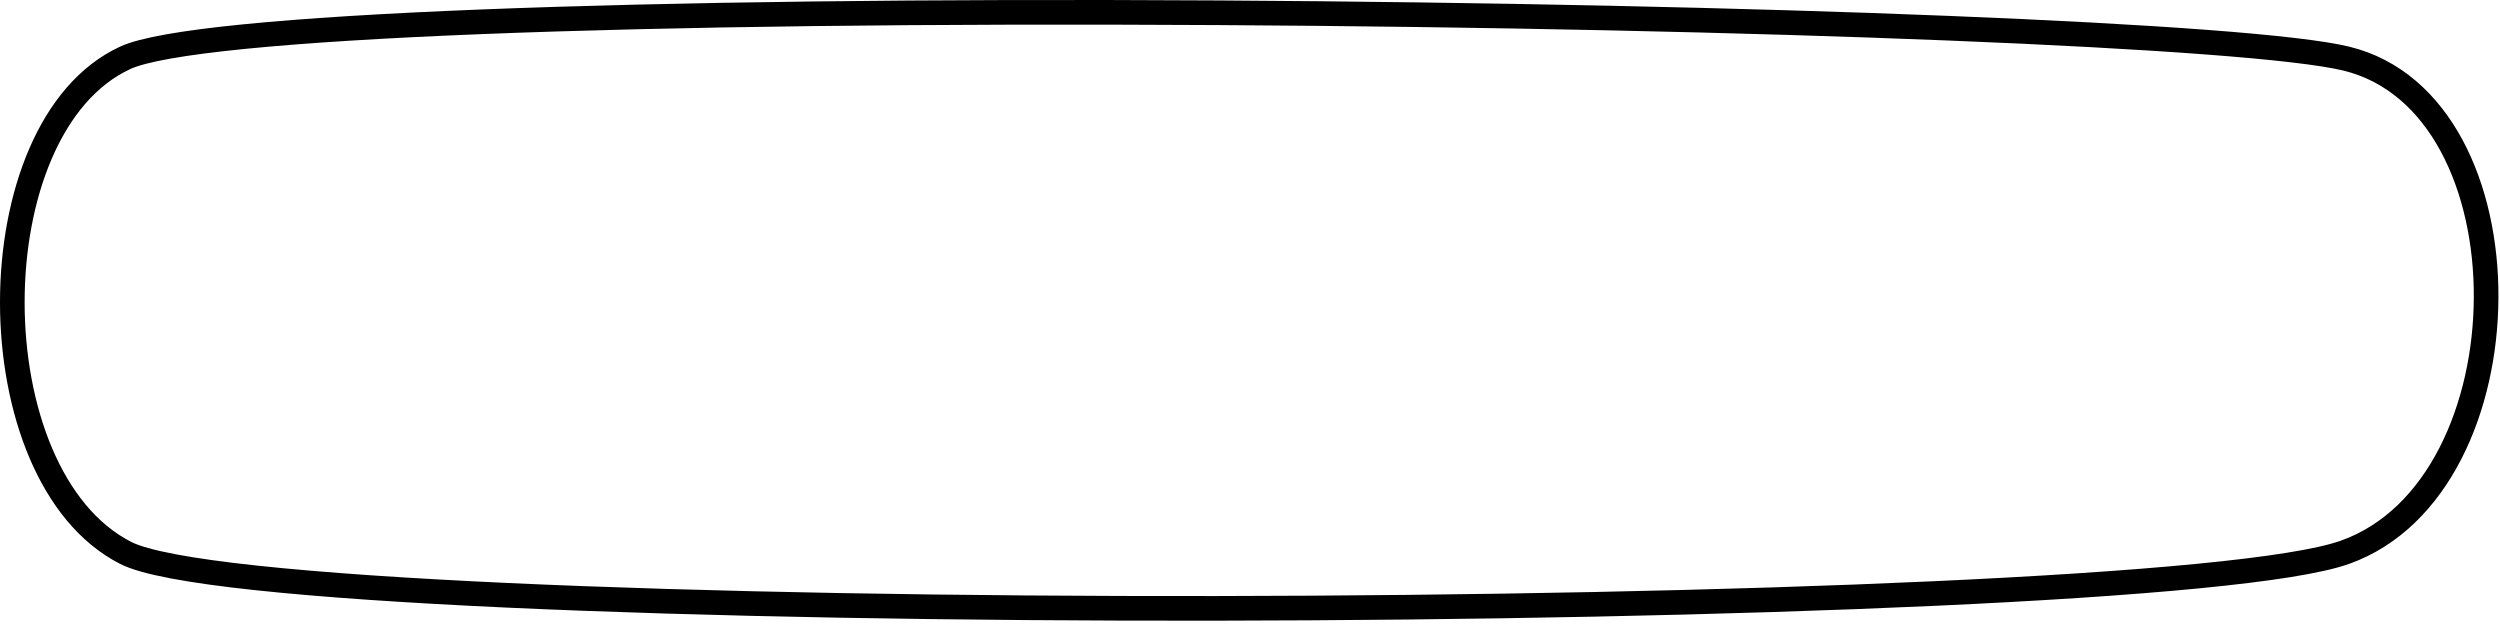 <?xml version="1.0" encoding="UTF-8"?>
<svg viewBox="0 0 203 51" version="1.1" xmlns="http://www.w3.org/2000/svg" xmlns:xlink="http://www.w3.org/1999/xlink">
    <!-- Generator: Sketch 58 (84663) - https://sketch.com -->
    <title>Rectangle</title>
    <desc>Created with Sketch.</desc>
    <g id="Symbols" stroke="none" stroke-width="1" fill="none" fill-rule="evenodd">
        <g id="Icon/Map/Room-Credits" stroke="#000000" stroke-width="2">
            <g id="Room-Credits">
                <path d="M10.169,4.695 C-2.062,10.34 -2.062,38.638 10.204,44.896 C22.422,51.129 174.029,50.688 190.414,44.845 C205.559,39.444 205.794,8.475 190.514,4.758 C182.767,2.874 142.63,1.299 98.952,1.037 C51.833,0.753 15.869,2.064 10.169,4.695 Z" id="Rectangle"></path>
            </g>
        </g>
    </g>
</svg>
